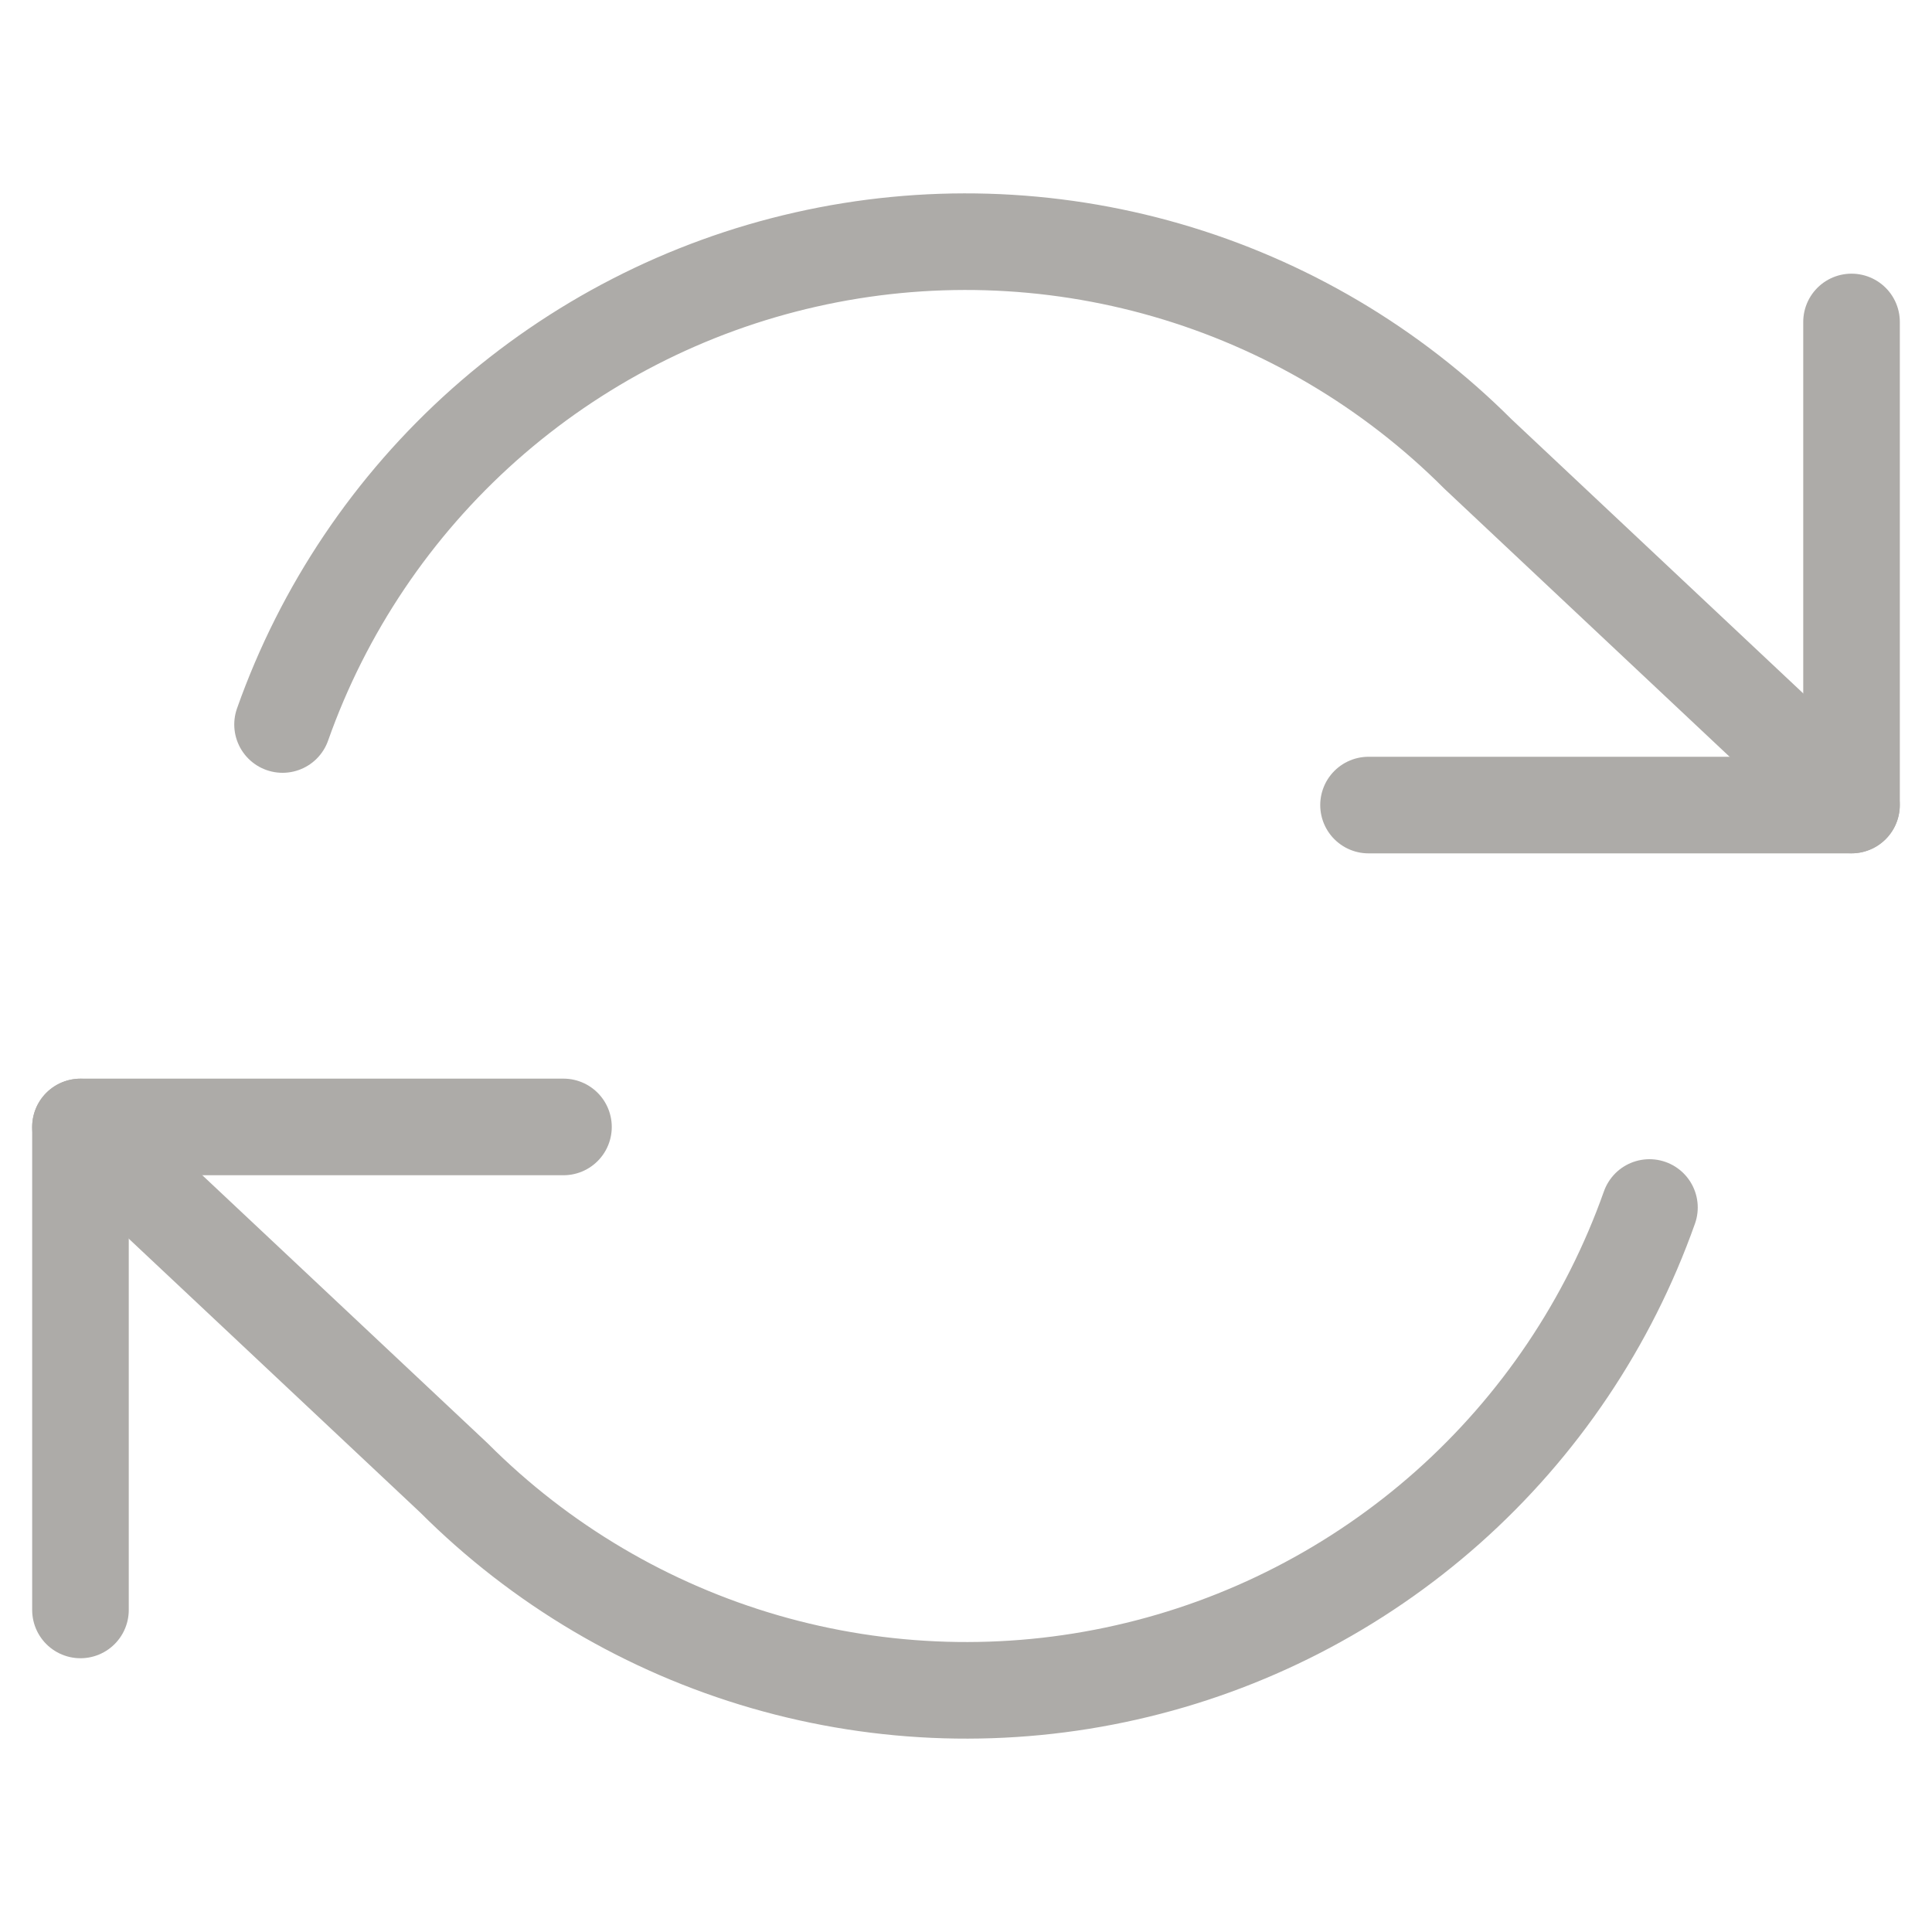 <svg width="20" height="20" viewBox="0 0 20 20" fill="none" xmlns="http://www.w3.org/2000/svg">
<g id="refresh-cw">
<path id="Vector" d="M19.167 3.333V8.334H14.167" stroke="#ADABA8" stroke-linecap="round" stroke-linejoin="round"/>
<path id="Vector_2" d="M0.833 16.666V11.666H5.833" stroke="#ADABA8" stroke-linecap="round" stroke-linejoin="round"/>
<path id="Vector_3" d="M2.925 7.5C3.347 6.306 4.066 5.238 5.013 4.396C5.96 3.555 7.104 2.966 8.34 2.687C9.576 2.407 10.862 2.445 12.079 2.797C13.296 3.149 14.404 3.804 15.3 4.7L19.166 8.333M0.833 11.667L4.7 15.3C5.595 16.196 6.703 16.851 7.92 17.203C9.137 17.555 10.424 17.593 11.659 17.313C12.895 17.034 14.04 16.445 14.987 15.604C15.934 14.762 16.652 13.694 17.075 12.5" stroke="#ADABA8" stroke-linecap="round" stroke-linejoin="round"/>
</g>
</svg>
